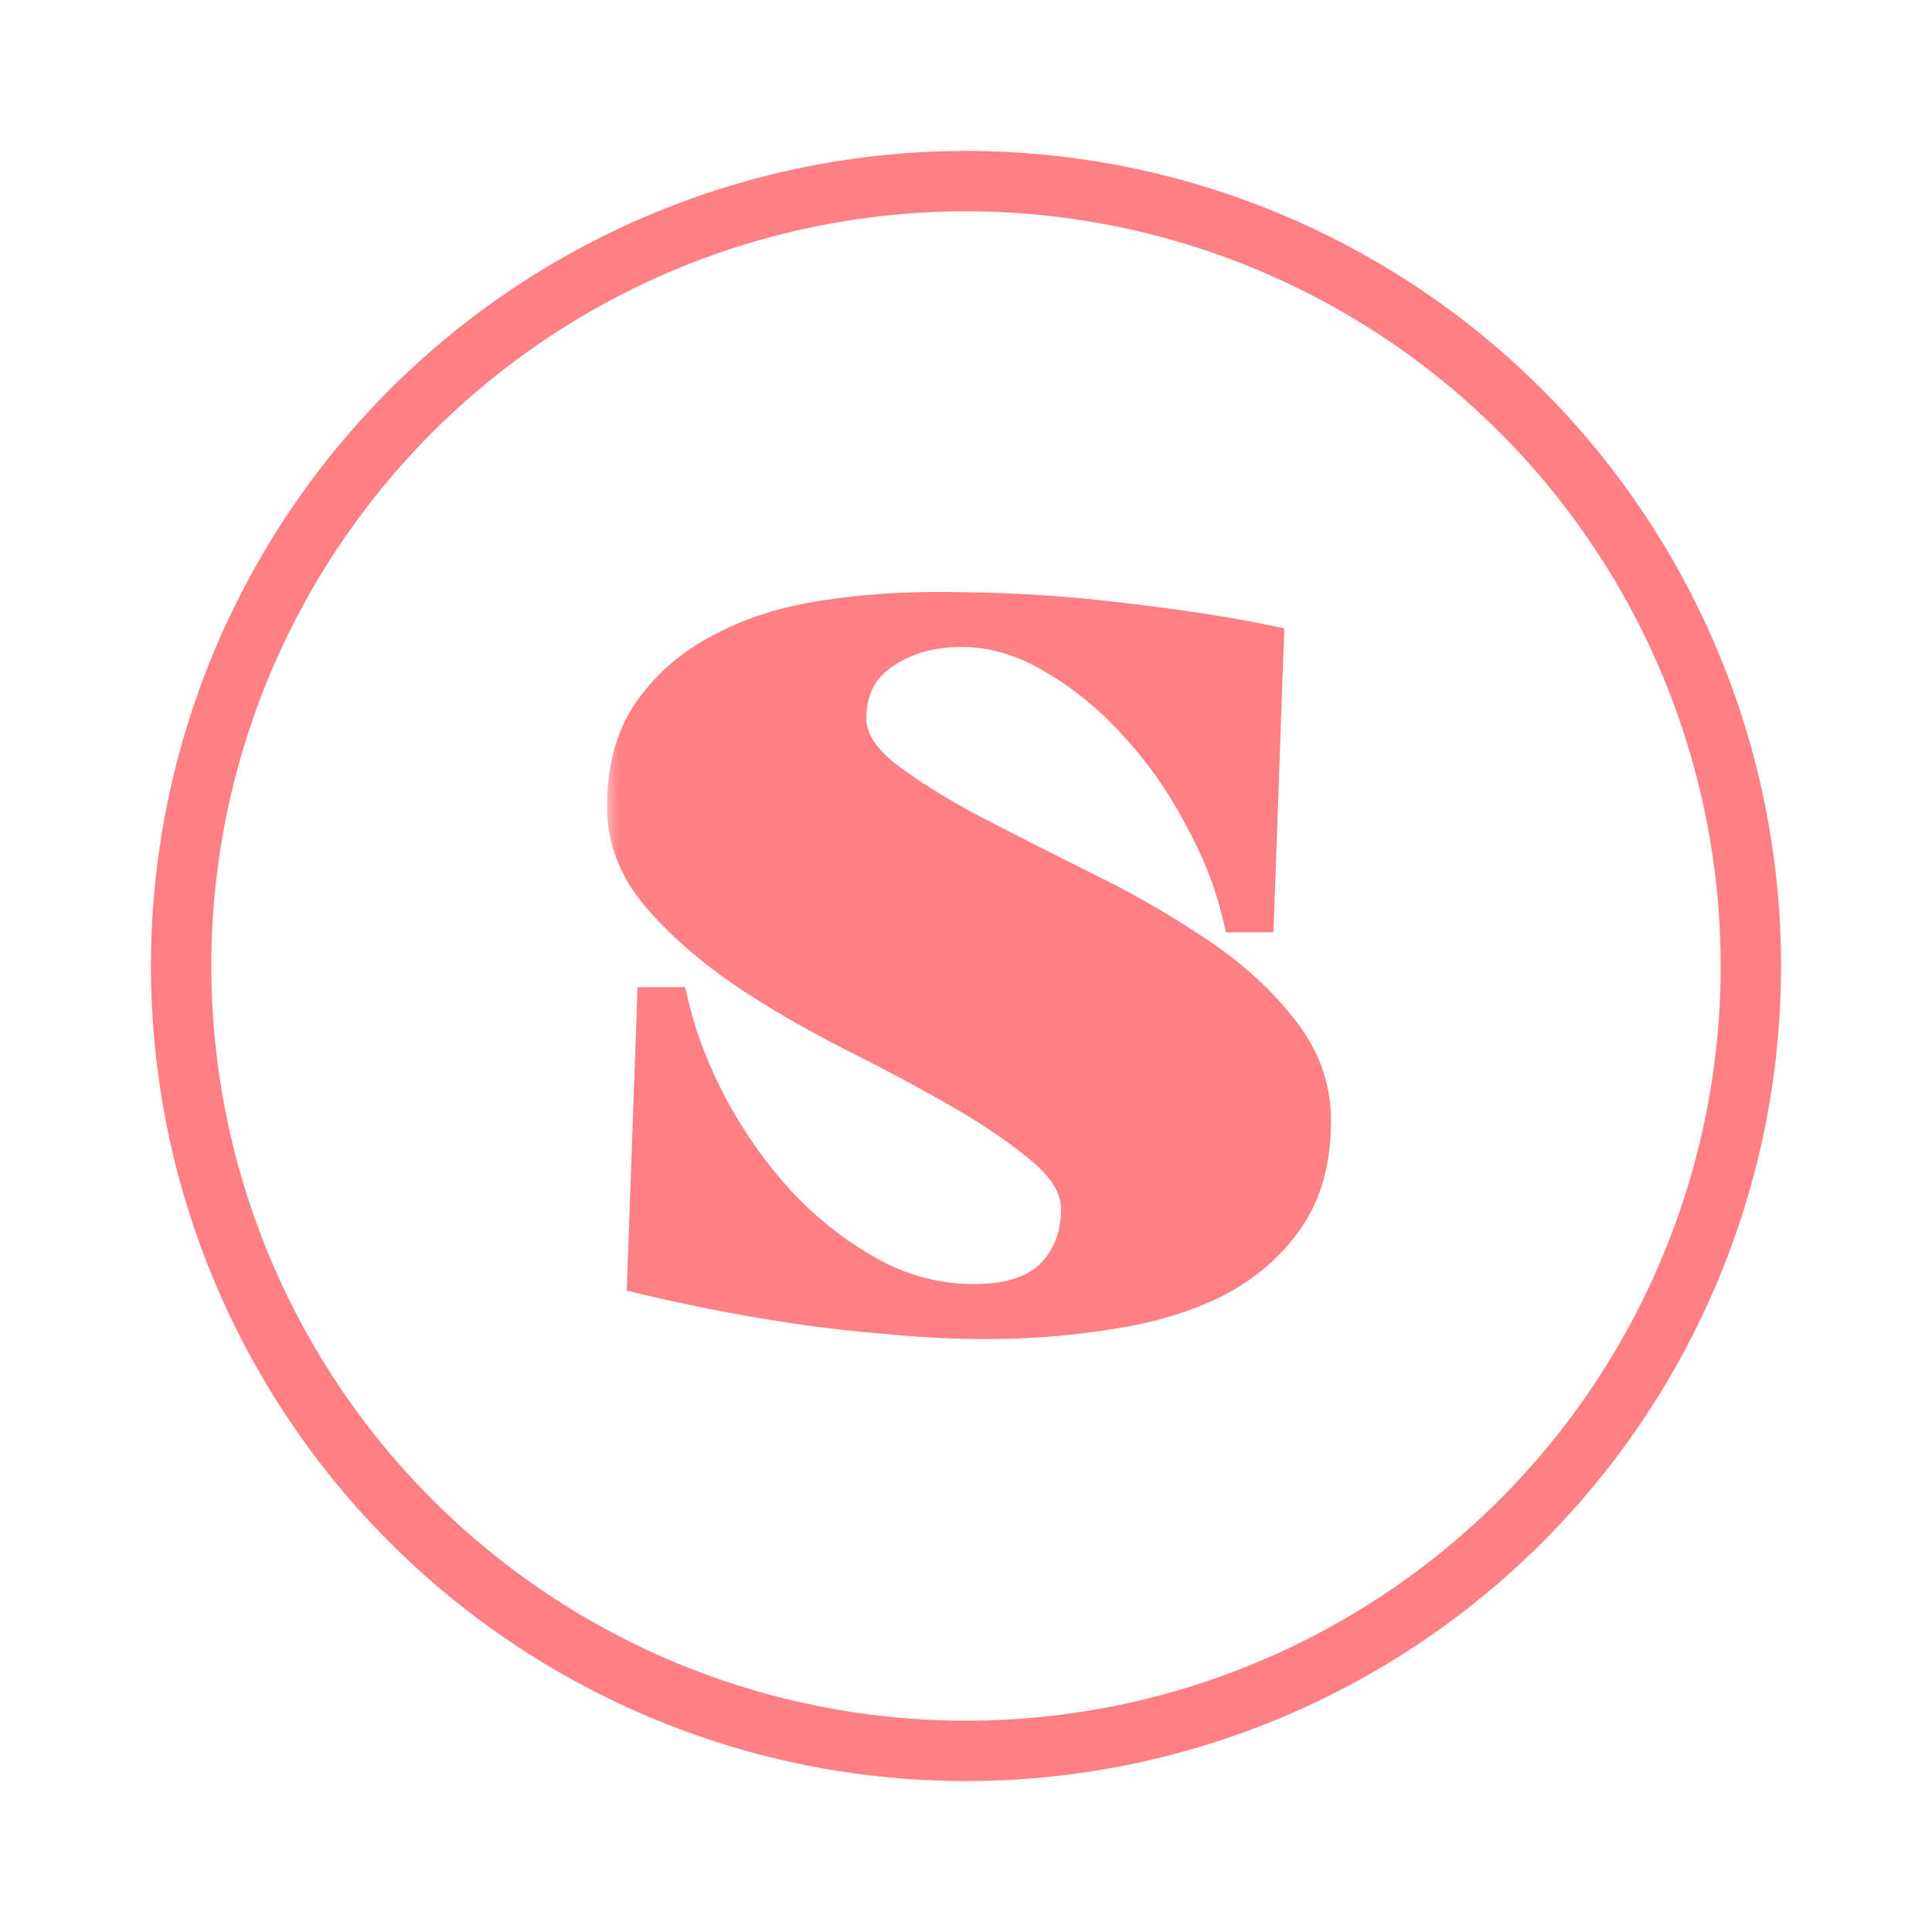 <svg width="64" height="64" viewBox="0 0 64 64" fill="none" xmlns="http://www.w3.org/2000/svg">
<circle cx="32" cy="32" r="26" stroke="#FE8084" stroke-width="2"/>
<mask id="path-2-outside-1_1350_263" maskUnits="userSpaceOnUse" x="20" y="19" width="25" height="26" fill="black">
<rect fill="white" x="20" y="19" width="25" height="26"/>
<path d="M43.468 37.125C43.468 38.423 43.17 39.498 42.574 40.35C41.977 41.201 41.179 41.882 40.179 42.393C39.178 42.883 38.029 43.224 36.73 43.415C35.431 43.628 34.09 43.734 32.707 43.734C31.621 43.734 30.535 43.681 29.45 43.575C28.385 43.49 27.353 43.373 26.352 43.224C25.373 43.075 24.458 42.915 23.606 42.745C22.755 42.574 22.02 42.415 21.403 42.266L21.722 33.325H22.201C22.456 34.41 22.893 35.539 23.51 36.709C24.128 37.859 24.873 38.913 25.745 39.871C26.64 40.829 27.64 41.616 28.747 42.234C29.854 42.851 31.025 43.16 32.26 43.16C33.452 43.16 34.335 42.872 34.91 42.297C35.485 41.701 35.772 40.956 35.772 40.062C35.772 39.36 35.4 38.689 34.654 38.051C33.909 37.412 32.983 36.773 31.876 36.135C30.769 35.496 29.556 34.847 28.236 34.187C26.938 33.527 25.735 32.824 24.628 32.079C23.521 31.313 22.595 30.493 21.85 29.621C21.105 28.748 20.732 27.779 20.732 26.715C20.732 25.438 21.03 24.384 21.626 23.553C22.222 22.723 22.999 22.063 23.957 21.574C24.915 21.063 26.012 20.712 27.246 20.52C28.481 20.328 29.737 20.233 31.014 20.233C33.207 20.233 35.229 20.35 37.081 20.584C38.955 20.797 40.562 21.042 41.903 21.318L41.584 30.259H41.105C40.849 29.174 40.413 28.077 39.795 26.97C39.199 25.842 38.486 24.831 37.656 23.937C36.826 23.021 35.91 22.276 34.91 21.701C33.909 21.105 32.888 20.807 31.844 20.807C30.823 20.807 29.939 21.063 29.194 21.574C28.449 22.085 28.076 22.83 28.076 23.809C28.076 24.469 28.449 25.108 29.194 25.725C29.96 26.321 30.918 26.928 32.068 27.545C33.218 28.141 34.452 28.769 35.772 29.429C37.092 30.068 38.327 30.77 39.476 31.537C40.626 32.282 41.573 33.122 42.318 34.059C43.084 34.974 43.468 35.996 43.468 37.125Z"/>
</mask>
<path d="M43.468 37.125C43.468 38.423 43.17 39.498 42.574 40.35C41.977 41.201 41.179 41.882 40.179 42.393C39.178 42.883 38.029 43.224 36.73 43.415C35.431 43.628 34.09 43.734 32.707 43.734C31.621 43.734 30.535 43.681 29.45 43.575C28.385 43.49 27.353 43.373 26.352 43.224C25.373 43.075 24.458 42.915 23.606 42.745C22.755 42.574 22.02 42.415 21.403 42.266L21.722 33.325H22.201C22.456 34.41 22.893 35.539 23.51 36.709C24.128 37.859 24.873 38.913 25.745 39.871C26.64 40.829 27.64 41.616 28.747 42.234C29.854 42.851 31.025 43.16 32.26 43.16C33.452 43.16 34.335 42.872 34.91 42.297C35.485 41.701 35.772 40.956 35.772 40.062C35.772 39.36 35.4 38.689 34.654 38.051C33.909 37.412 32.983 36.773 31.876 36.135C30.769 35.496 29.556 34.847 28.236 34.187C26.938 33.527 25.735 32.824 24.628 32.079C23.521 31.313 22.595 30.493 21.85 29.621C21.105 28.748 20.732 27.779 20.732 26.715C20.732 25.438 21.03 24.384 21.626 23.553C22.222 22.723 22.999 22.063 23.957 21.574C24.915 21.063 26.012 20.712 27.246 20.52C28.481 20.328 29.737 20.233 31.014 20.233C33.207 20.233 35.229 20.35 37.081 20.584C38.955 20.797 40.562 21.042 41.903 21.318L41.584 30.259H41.105C40.849 29.174 40.413 28.077 39.795 26.97C39.199 25.842 38.486 24.831 37.656 23.937C36.826 23.021 35.91 22.276 34.91 21.701C33.909 21.105 32.888 20.807 31.844 20.807C30.823 20.807 29.939 21.063 29.194 21.574C28.449 22.085 28.076 22.83 28.076 23.809C28.076 24.469 28.449 25.108 29.194 25.725C29.96 26.321 30.918 26.928 32.068 27.545C33.218 28.141 34.452 28.769 35.772 29.429C37.092 30.068 38.327 30.77 39.476 31.537C40.626 32.282 41.573 33.122 42.318 34.059C43.084 34.974 43.468 35.996 43.468 37.125Z" fill="#FE8084"/>
<path d="M42.574 40.35L42.063 39.992L42.063 39.992L42.574 40.35ZM40.179 42.393L40.453 42.954L40.462 42.949L40.179 42.393ZM36.73 43.415L36.639 42.798L36.629 42.8L36.73 43.415ZM29.45 43.575L29.51 42.954L29.499 42.953L29.45 43.575ZM26.352 43.224L26.258 43.84L26.26 43.84L26.352 43.224ZM23.606 42.745L23.728 42.133L23.728 42.133L23.606 42.745ZM21.403 42.266L20.779 42.243L20.761 42.752L21.256 42.872L21.403 42.266ZM21.722 33.325V32.701H21.12L21.099 33.302L21.722 33.325ZM22.201 33.325L22.808 33.182L22.695 32.701H22.201V33.325ZM23.51 36.709L22.959 37L22.961 37.005L23.51 36.709ZM25.745 39.871L25.284 40.291L25.29 40.296L25.745 39.871ZM28.747 42.234L29.051 41.689L29.051 41.689L28.747 42.234ZM34.91 42.297L35.351 42.739L35.359 42.73L34.91 42.297ZM28.236 34.187L27.954 34.743L27.957 34.745L28.236 34.187ZM24.628 32.079L24.273 32.592L24.28 32.597L24.628 32.079ZM21.85 29.621L22.324 29.216L22.324 29.216L21.85 29.621ZM21.626 23.553L21.12 23.19L21.12 23.19L21.626 23.553ZM23.957 21.574L24.241 22.129L24.251 22.124L23.957 21.574ZM37.081 20.584L37.003 21.203L37.011 21.204L37.081 20.584ZM41.903 21.318L42.526 21.341L42.545 20.814L42.029 20.707L41.903 21.318ZM41.584 30.259V30.883H42.185L42.207 30.282L41.584 30.259ZM41.105 30.259L40.498 30.402L40.611 30.883H41.105V30.259ZM39.795 26.97L39.244 27.262L39.247 27.268L39.251 27.274L39.795 26.97ZM37.656 23.937L37.194 24.356L37.199 24.361L37.656 23.937ZM34.91 21.701L34.591 22.237L34.599 22.242L34.91 21.701ZM29.194 21.574L29.547 22.088L29.547 22.088L29.194 21.574ZM29.194 25.725L28.796 26.205L28.804 26.211L28.811 26.217L29.194 25.725ZM32.068 27.545L31.773 28.095L31.781 28.099L32.068 27.545ZM35.772 29.429L35.493 29.987L35.5 29.99L35.772 29.429ZM39.476 31.537L39.13 32.056L39.137 32.06L39.476 31.537ZM42.318 34.059L41.83 34.447L41.835 34.453L41.84 34.459L42.318 34.059ZM42.844 37.125C42.844 38.327 42.569 39.269 42.063 39.992L43.084 40.707C43.77 39.727 44.091 38.519 44.091 37.125H42.844ZM42.063 39.992C41.53 40.753 40.812 41.37 39.895 41.838L40.462 42.949C41.546 42.395 42.425 41.649 43.084 40.707L42.063 39.992ZM39.904 41.833C38.971 42.29 37.885 42.614 36.639 42.798L36.821 44.032C38.172 43.833 39.385 43.476 40.453 42.953L39.904 41.833ZM36.629 42.8C35.366 43.007 34.058 43.111 32.707 43.111V44.358C34.122 44.358 35.497 44.249 36.831 44.031L36.629 42.8ZM32.707 43.111C31.641 43.111 30.576 43.059 29.51 42.954L29.389 44.196C30.494 44.304 31.601 44.358 32.707 44.358V43.111ZM29.499 42.953C28.448 42.869 27.43 42.754 26.444 42.607L26.26 43.84C27.276 43.992 28.322 44.11 29.4 44.197L29.499 42.953ZM26.446 42.607C25.475 42.459 24.569 42.301 23.728 42.133L23.484 43.356C24.346 43.529 25.271 43.69 26.258 43.84L26.446 42.607ZM23.728 42.133C22.882 41.964 22.156 41.806 21.549 41.659L21.256 42.872C21.884 43.023 22.627 43.185 23.484 43.356L23.728 42.133ZM22.026 42.288L22.345 33.347L21.099 33.302L20.779 42.243L22.026 42.288ZM21.722 33.948H22.201V32.701H21.722V33.948ZM21.594 33.468C21.863 34.613 22.321 35.791 22.959 37L24.062 36.419C23.465 35.286 23.049 34.208 22.808 33.182L21.594 33.468ZM22.961 37.005C23.602 38.199 24.377 39.295 25.285 40.291L26.206 39.451C25.368 38.531 24.653 37.519 24.06 36.414L22.961 37.005ZM25.29 40.296C26.226 41.3 27.278 42.128 28.443 42.778L29.051 41.689C28.002 41.104 27.053 40.357 26.201 39.445L25.29 40.296ZM28.443 42.778C29.641 43.446 30.916 43.783 32.26 43.783V42.536C31.134 42.536 30.067 42.256 29.051 41.689L28.443 42.778ZM32.26 43.783C33.54 43.783 34.614 43.475 35.351 42.739L34.469 41.856C34.056 42.269 33.363 42.536 32.26 42.536V43.783ZM35.359 42.73C36.055 42.008 36.396 41.104 36.396 40.062H35.148C35.148 40.809 34.914 41.395 34.461 41.865L35.359 42.73ZM36.396 40.062C36.396 39.114 35.886 38.285 35.06 37.577L34.249 38.524C34.913 39.093 35.148 39.606 35.148 40.062H36.396ZM35.06 37.577C34.279 36.907 33.319 36.247 32.188 35.594L31.565 36.675C32.648 37.3 33.54 37.917 34.249 38.524L35.06 37.577ZM32.188 35.594C31.069 34.949 29.844 34.294 28.515 33.629L27.957 34.745C29.268 35.4 30.47 36.043 31.565 36.675L32.188 35.594ZM28.519 33.631C27.241 32.981 26.06 32.292 24.976 31.562L24.28 32.597C25.41 33.357 26.634 34.072 27.954 34.743L28.519 33.631ZM24.983 31.567C23.913 30.826 23.029 30.041 22.324 29.216L21.375 30.026C22.161 30.946 23.129 31.8 24.273 32.592L24.983 31.567ZM22.324 29.216C21.667 28.446 21.356 27.619 21.356 26.715H20.108C20.108 27.94 20.542 29.049 21.375 30.026L22.324 29.216ZM21.356 26.715C21.356 25.535 21.63 24.618 22.133 23.917L21.12 23.19C20.43 24.15 20.108 25.34 20.108 26.715H21.356ZM22.133 23.917C22.668 23.172 23.367 22.576 24.241 22.129L23.674 21.018C22.632 21.551 21.777 22.275 21.12 23.19L22.133 23.917ZM24.251 22.124C25.138 21.651 26.166 21.319 27.342 21.136L27.151 19.904C25.857 20.105 24.692 20.475 23.664 21.023L24.251 22.124ZM27.342 21.136C28.544 20.95 29.768 20.856 31.014 20.856V19.609C29.706 19.609 28.418 19.707 27.151 19.904L27.342 21.136ZM31.014 20.856C33.185 20.856 35.181 20.972 37.003 21.203L37.16 19.965C35.278 19.727 33.229 19.609 31.014 19.609V20.856ZM37.011 21.204C38.872 21.415 40.46 21.657 41.777 21.929L42.029 20.707C40.664 20.426 39.037 20.178 37.152 19.964L37.011 21.204ZM41.28 21.296L40.96 30.237L42.207 30.282L42.526 21.341L41.28 21.296ZM41.584 29.636H41.105V30.883H41.584V29.636ZM41.712 30.116C41.441 28.967 40.982 27.817 40.34 26.666L39.251 27.274C39.844 28.337 40.257 29.38 40.498 30.402L41.712 30.116ZM40.347 26.679C39.727 25.505 38.982 24.448 38.113 23.512L37.199 24.361C37.99 25.213 38.672 26.179 39.244 27.262L40.347 26.679ZM38.118 23.518C37.247 22.558 36.282 21.77 35.221 21.161L34.599 22.242C35.539 22.782 36.404 23.485 37.194 24.356L38.118 23.518ZM35.229 21.166C34.144 20.519 33.013 20.184 31.844 20.184V21.431C32.763 21.431 33.675 21.692 34.591 22.237L35.229 21.166ZM31.844 20.184C30.714 20.184 29.704 20.468 28.841 21.059L29.547 22.088C30.175 21.657 30.931 21.431 31.844 21.431V20.184ZM28.841 21.059C27.911 21.698 27.453 22.645 27.453 23.809H28.7C28.7 23.015 28.987 22.472 29.547 22.088L28.841 21.059ZM27.453 23.809C27.453 24.728 27.977 25.526 28.796 26.205L29.592 25.245C28.921 24.689 28.7 24.209 28.7 23.809H27.453ZM28.811 26.217C29.613 26.841 30.602 27.466 31.773 28.095L32.363 26.996C31.235 26.39 30.308 25.801 29.577 25.233L28.811 26.217ZM31.781 28.099C32.934 28.696 34.171 29.326 35.493 29.987L36.051 28.871C34.733 28.212 33.502 27.586 32.355 26.991L31.781 28.099ZM35.5 29.99C36.796 30.617 38.006 31.306 39.13 32.055L39.822 31.018C38.647 30.234 37.388 29.518 36.044 28.868L35.5 29.99ZM39.137 32.06C40.238 32.773 41.133 33.571 41.83 34.447L42.806 33.671C42.014 32.674 41.014 31.79 39.815 31.013L39.137 32.06ZM41.84 34.459C42.518 35.27 42.844 36.152 42.844 37.125H44.091C44.091 35.841 43.651 34.679 42.796 33.659L41.84 34.459Z" fill="#FE8084" mask="url(#path-2-outside-1_1350_263)"/>
</svg>

